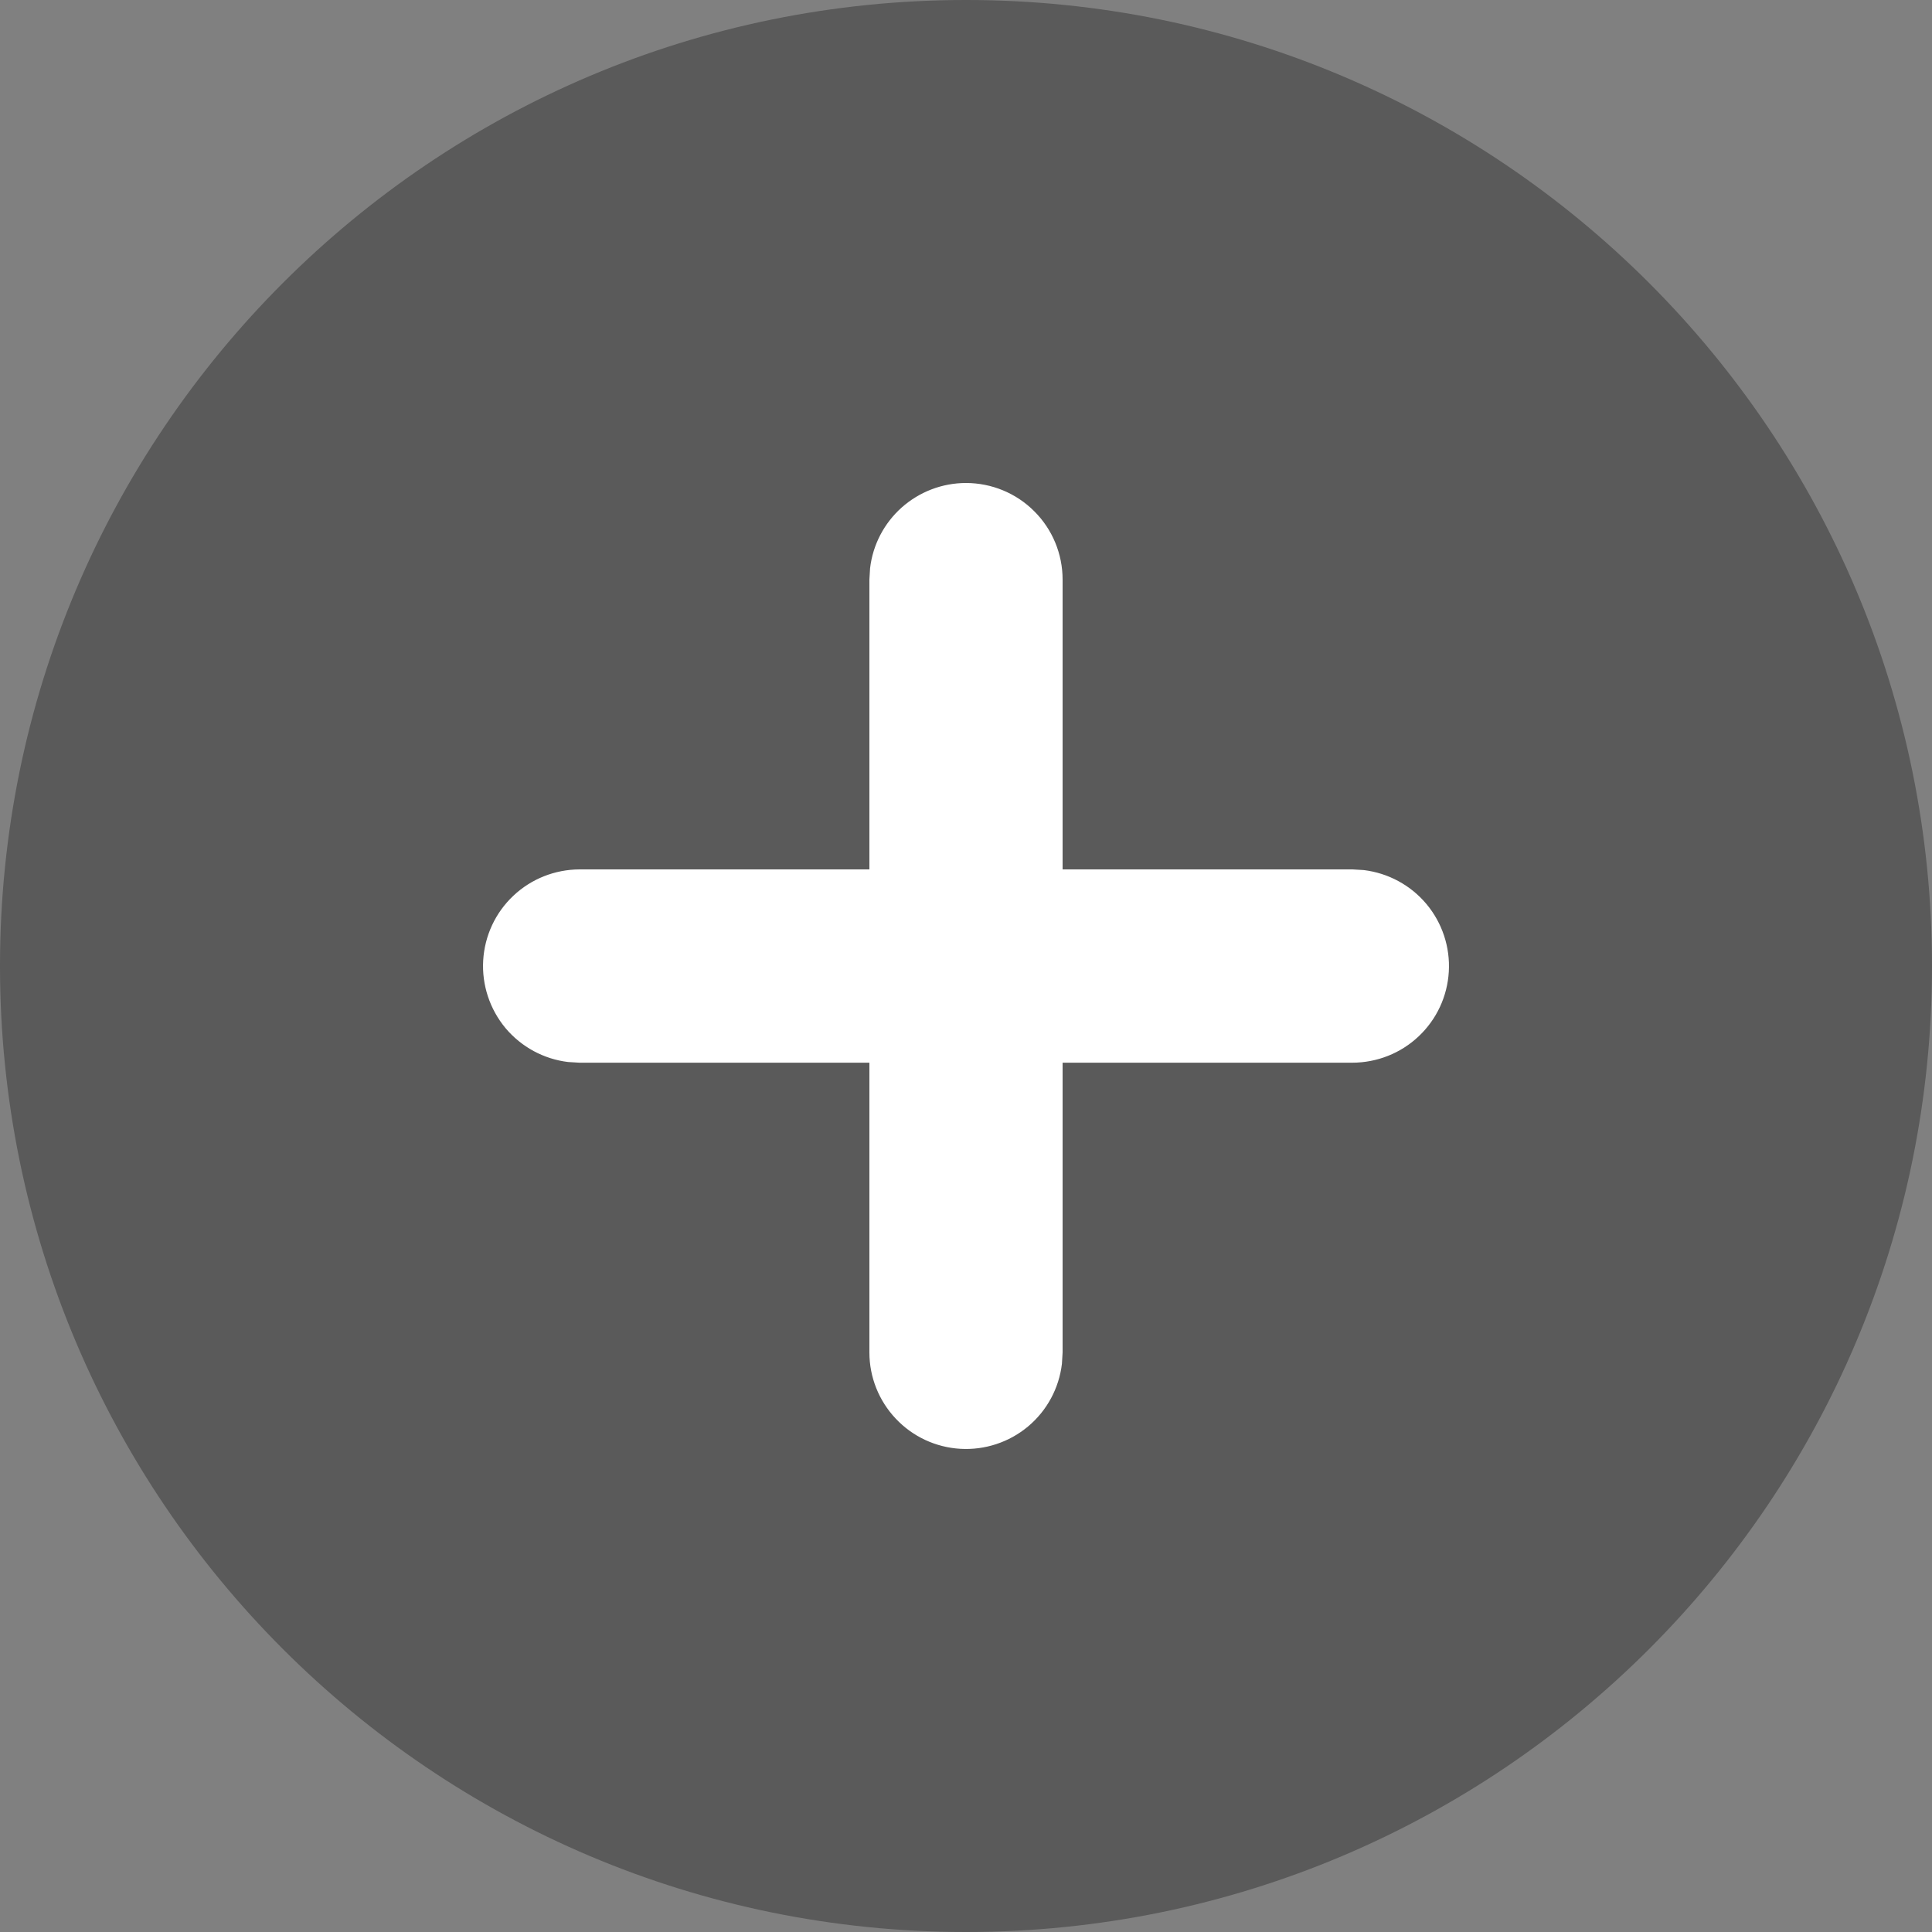 <svg width="20" height="20" viewBox="0 0 20 20" fill="none" xmlns="http://www.w3.org/2000/svg">
<rect x="0" y="0" width="20" height="20" fill="#808080" stroke="none"/>
<path opacity="0.3" d="M10 0C15.523 0 20 4.477 20 10C20 15.523 15.523 20 10 20C4.477 20 0 15.523 0 10C0 4.477 4.477 0 10 0Z" fill="black"/>
<path d="M10 5C9.755 5 9.519 5.09 9.335 5.253C9.152 5.416 9.035 5.64 9.007 5.883L9 6V9H5.999C5.744 9.001 5.499 9.098 5.314 9.273C5.128 9.448 5.017 9.687 5.002 9.942C4.987 10.196 5.07 10.447 5.233 10.643C5.397 10.838 5.629 10.964 5.882 10.994L5.999 11.001H9V14.001C9 14.256 9.098 14.501 9.273 14.686C9.448 14.872 9.687 14.983 9.941 14.998C10.196 15.013 10.447 14.93 10.642 14.767C10.838 14.603 10.963 14.371 10.993 14.118L11 14.001V11.001H14.001C14.256 11 14.501 10.903 14.686 10.728C14.872 10.553 14.983 10.314 14.998 10.059C15.013 9.805 14.93 9.554 14.767 9.359C14.603 9.163 14.371 9.038 14.118 9.007L14.001 9H11V6C11 5.735 10.895 5.48 10.707 5.293C10.52 5.105 10.265 5 10 5Z" fill="white"/>
</svg>
